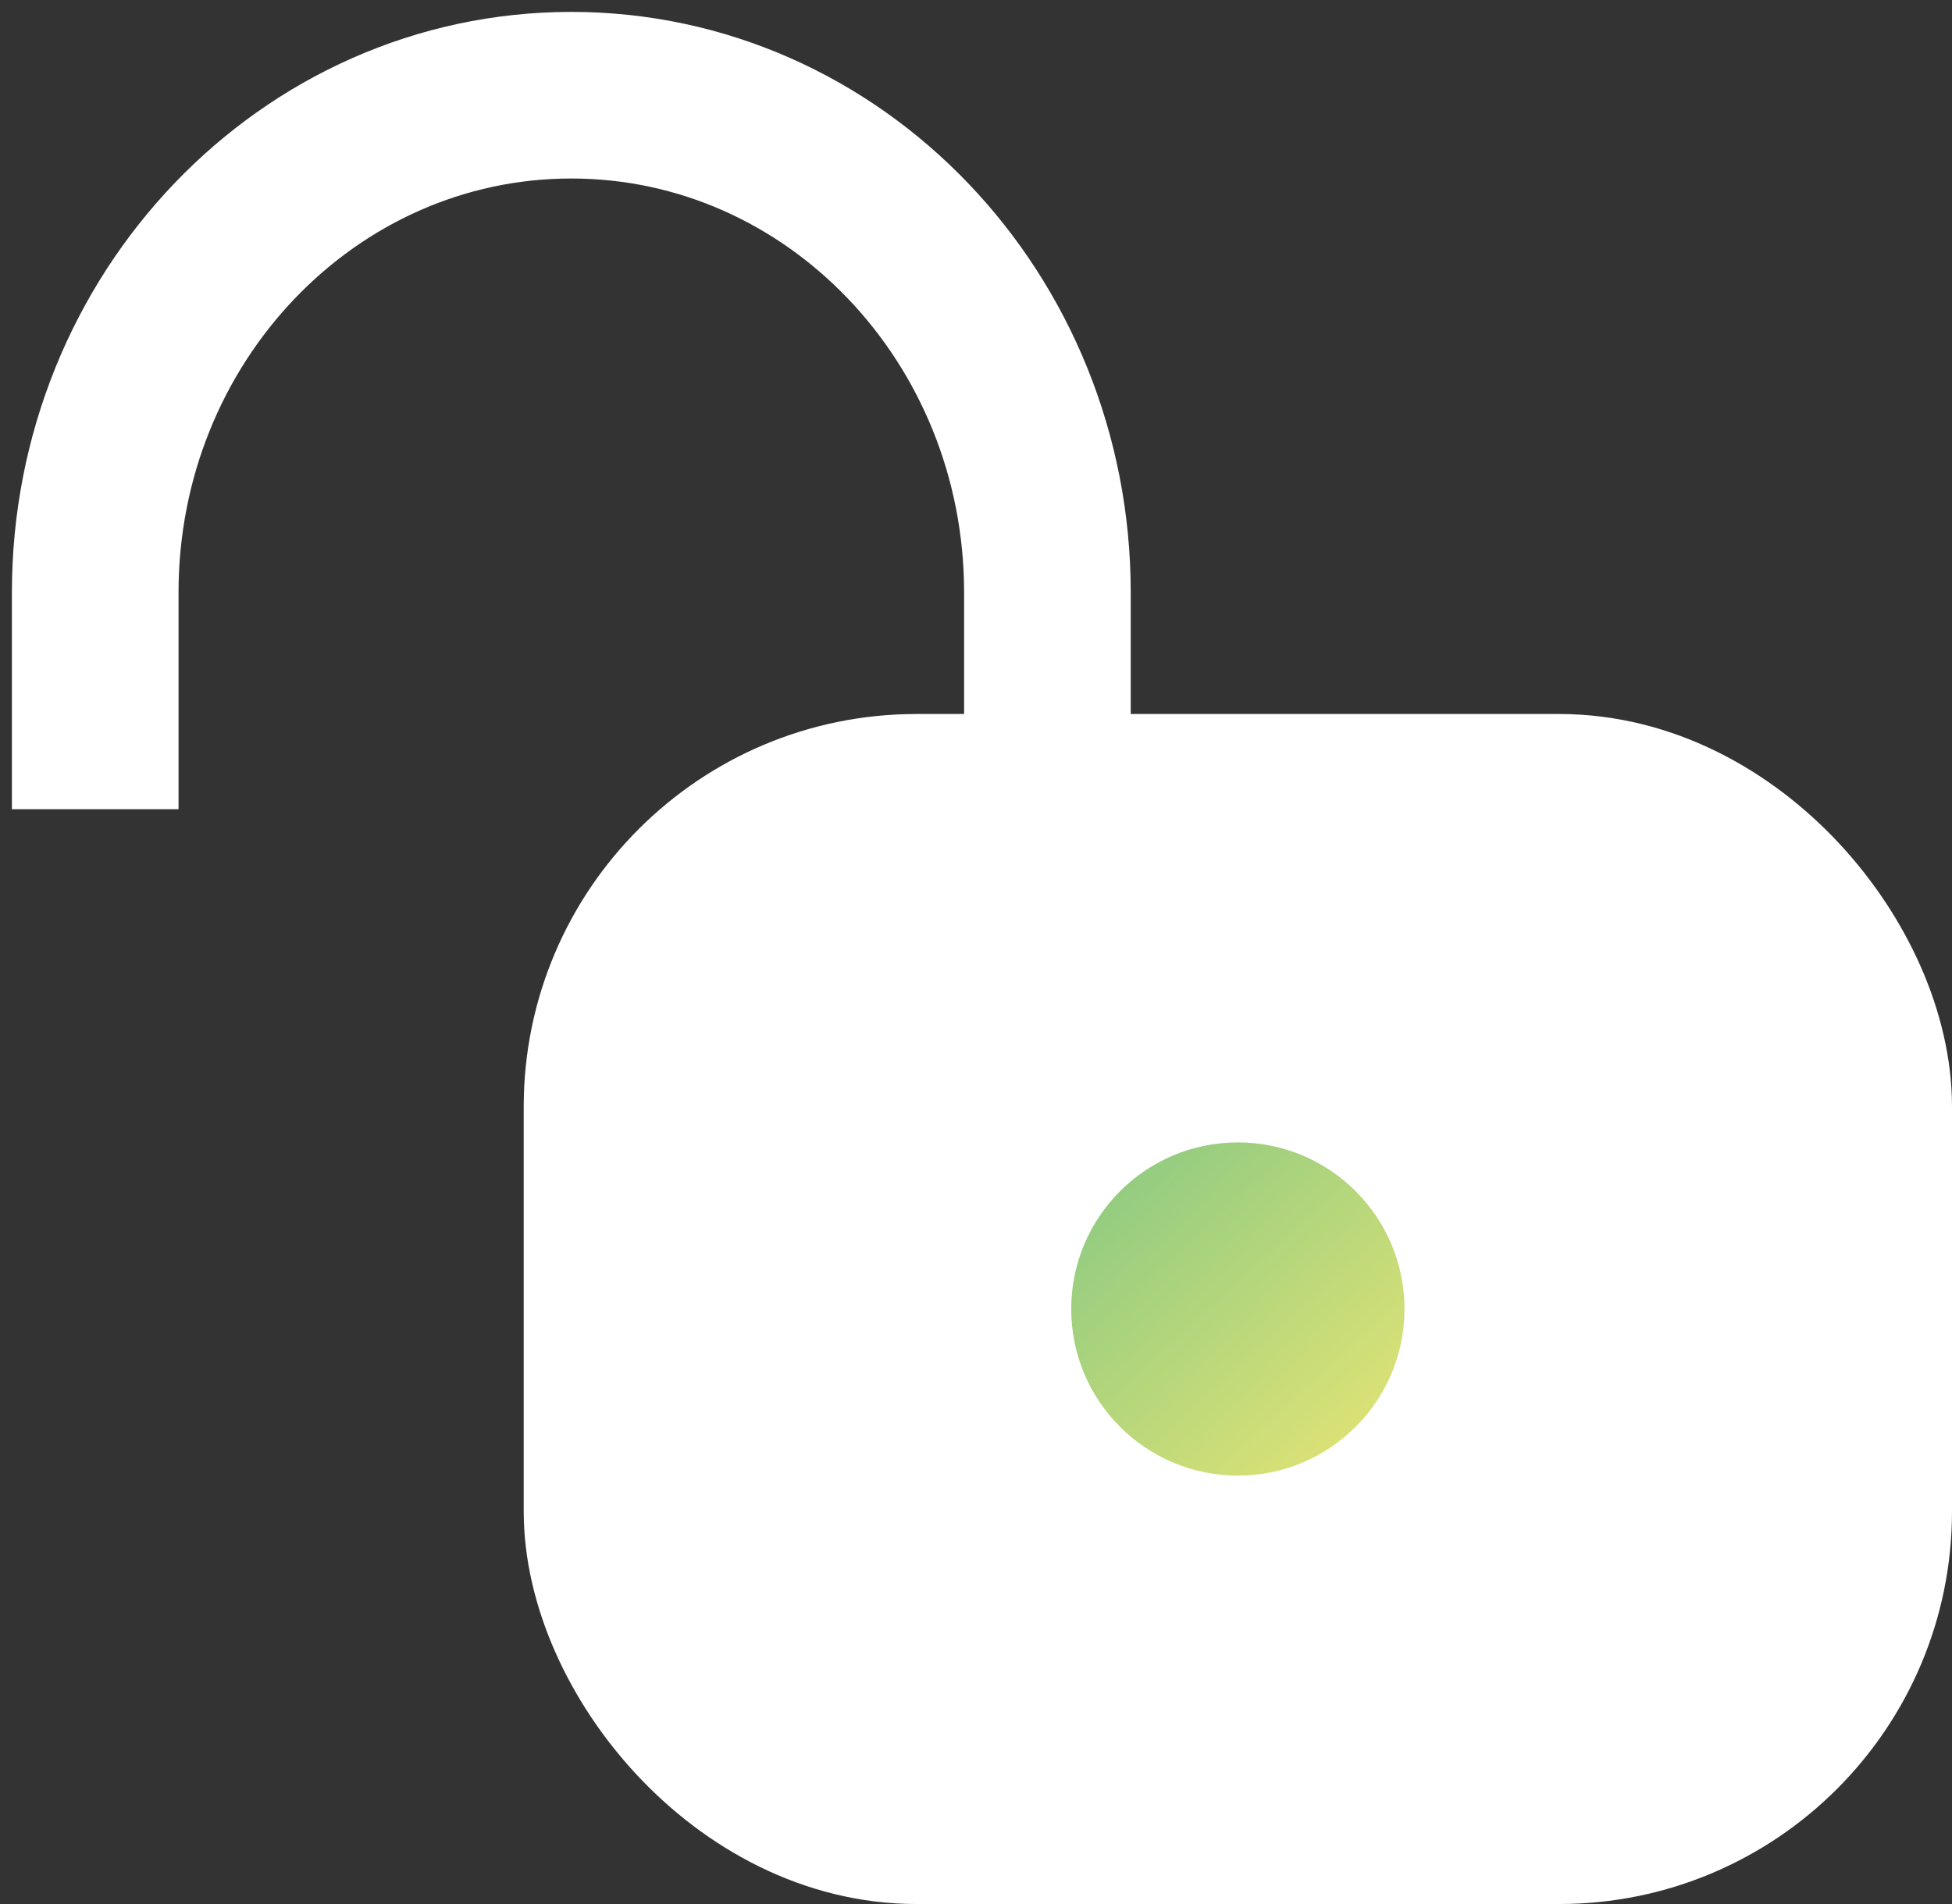<?xml version="1.0" encoding="UTF-8"?>
<svg width="82px" height="80px" viewBox="0 0 82 80" version="1.1" xmlns="http://www.w3.org/2000/svg" xmlns:xlink="http://www.w3.org/1999/xlink">
    <rect x="0" y="0" width="82" height="80" fill="#333333" stroke="none"/>
    <title>1-1-开锁</title>
    <defs>
        <linearGradient x1="14.018%" y1="6.525%" x2="104.603%" y2="105.081%" id="linearGradient-1">
            <stop stop-color="#90CB81" offset="0%"></stop>
            <stop stop-color="#EDE773" offset="100%"></stop>
        </linearGradient>
    </defs>
    <g id="页面-1" stroke="none" stroke-width="1" fill="none" fill-rule="evenodd">
        <g id="切图" transform="translate(-348, -103)">
            <g id="编组" transform="translate(41, 103)">
                <g id="锁" transform="translate(311, 4)">
                    <path d="M40,0 L40,9.104 C40,20.645 31.046,30 20,30 C8.954,30 0,20.645 0,9.104 L0,0" id="矩形" stroke="#FFFFFF" stroke-width="7" transform="translate(20, 15) scale(1, -1) translate(-20, -15) "></path>
                    <rect id="矩形" stroke="#FFFFFF" stroke-width="7" fill="#FFFFFF" x="21.5" y="29.5" width="53" height="43" rx="13"></rect>
                    <circle id="椭圆形" fill="url(#linearGradient-1)" cx="48" cy="51" r="7"></circle>
                </g>
            </g>
        </g>
    </g>
</svg>